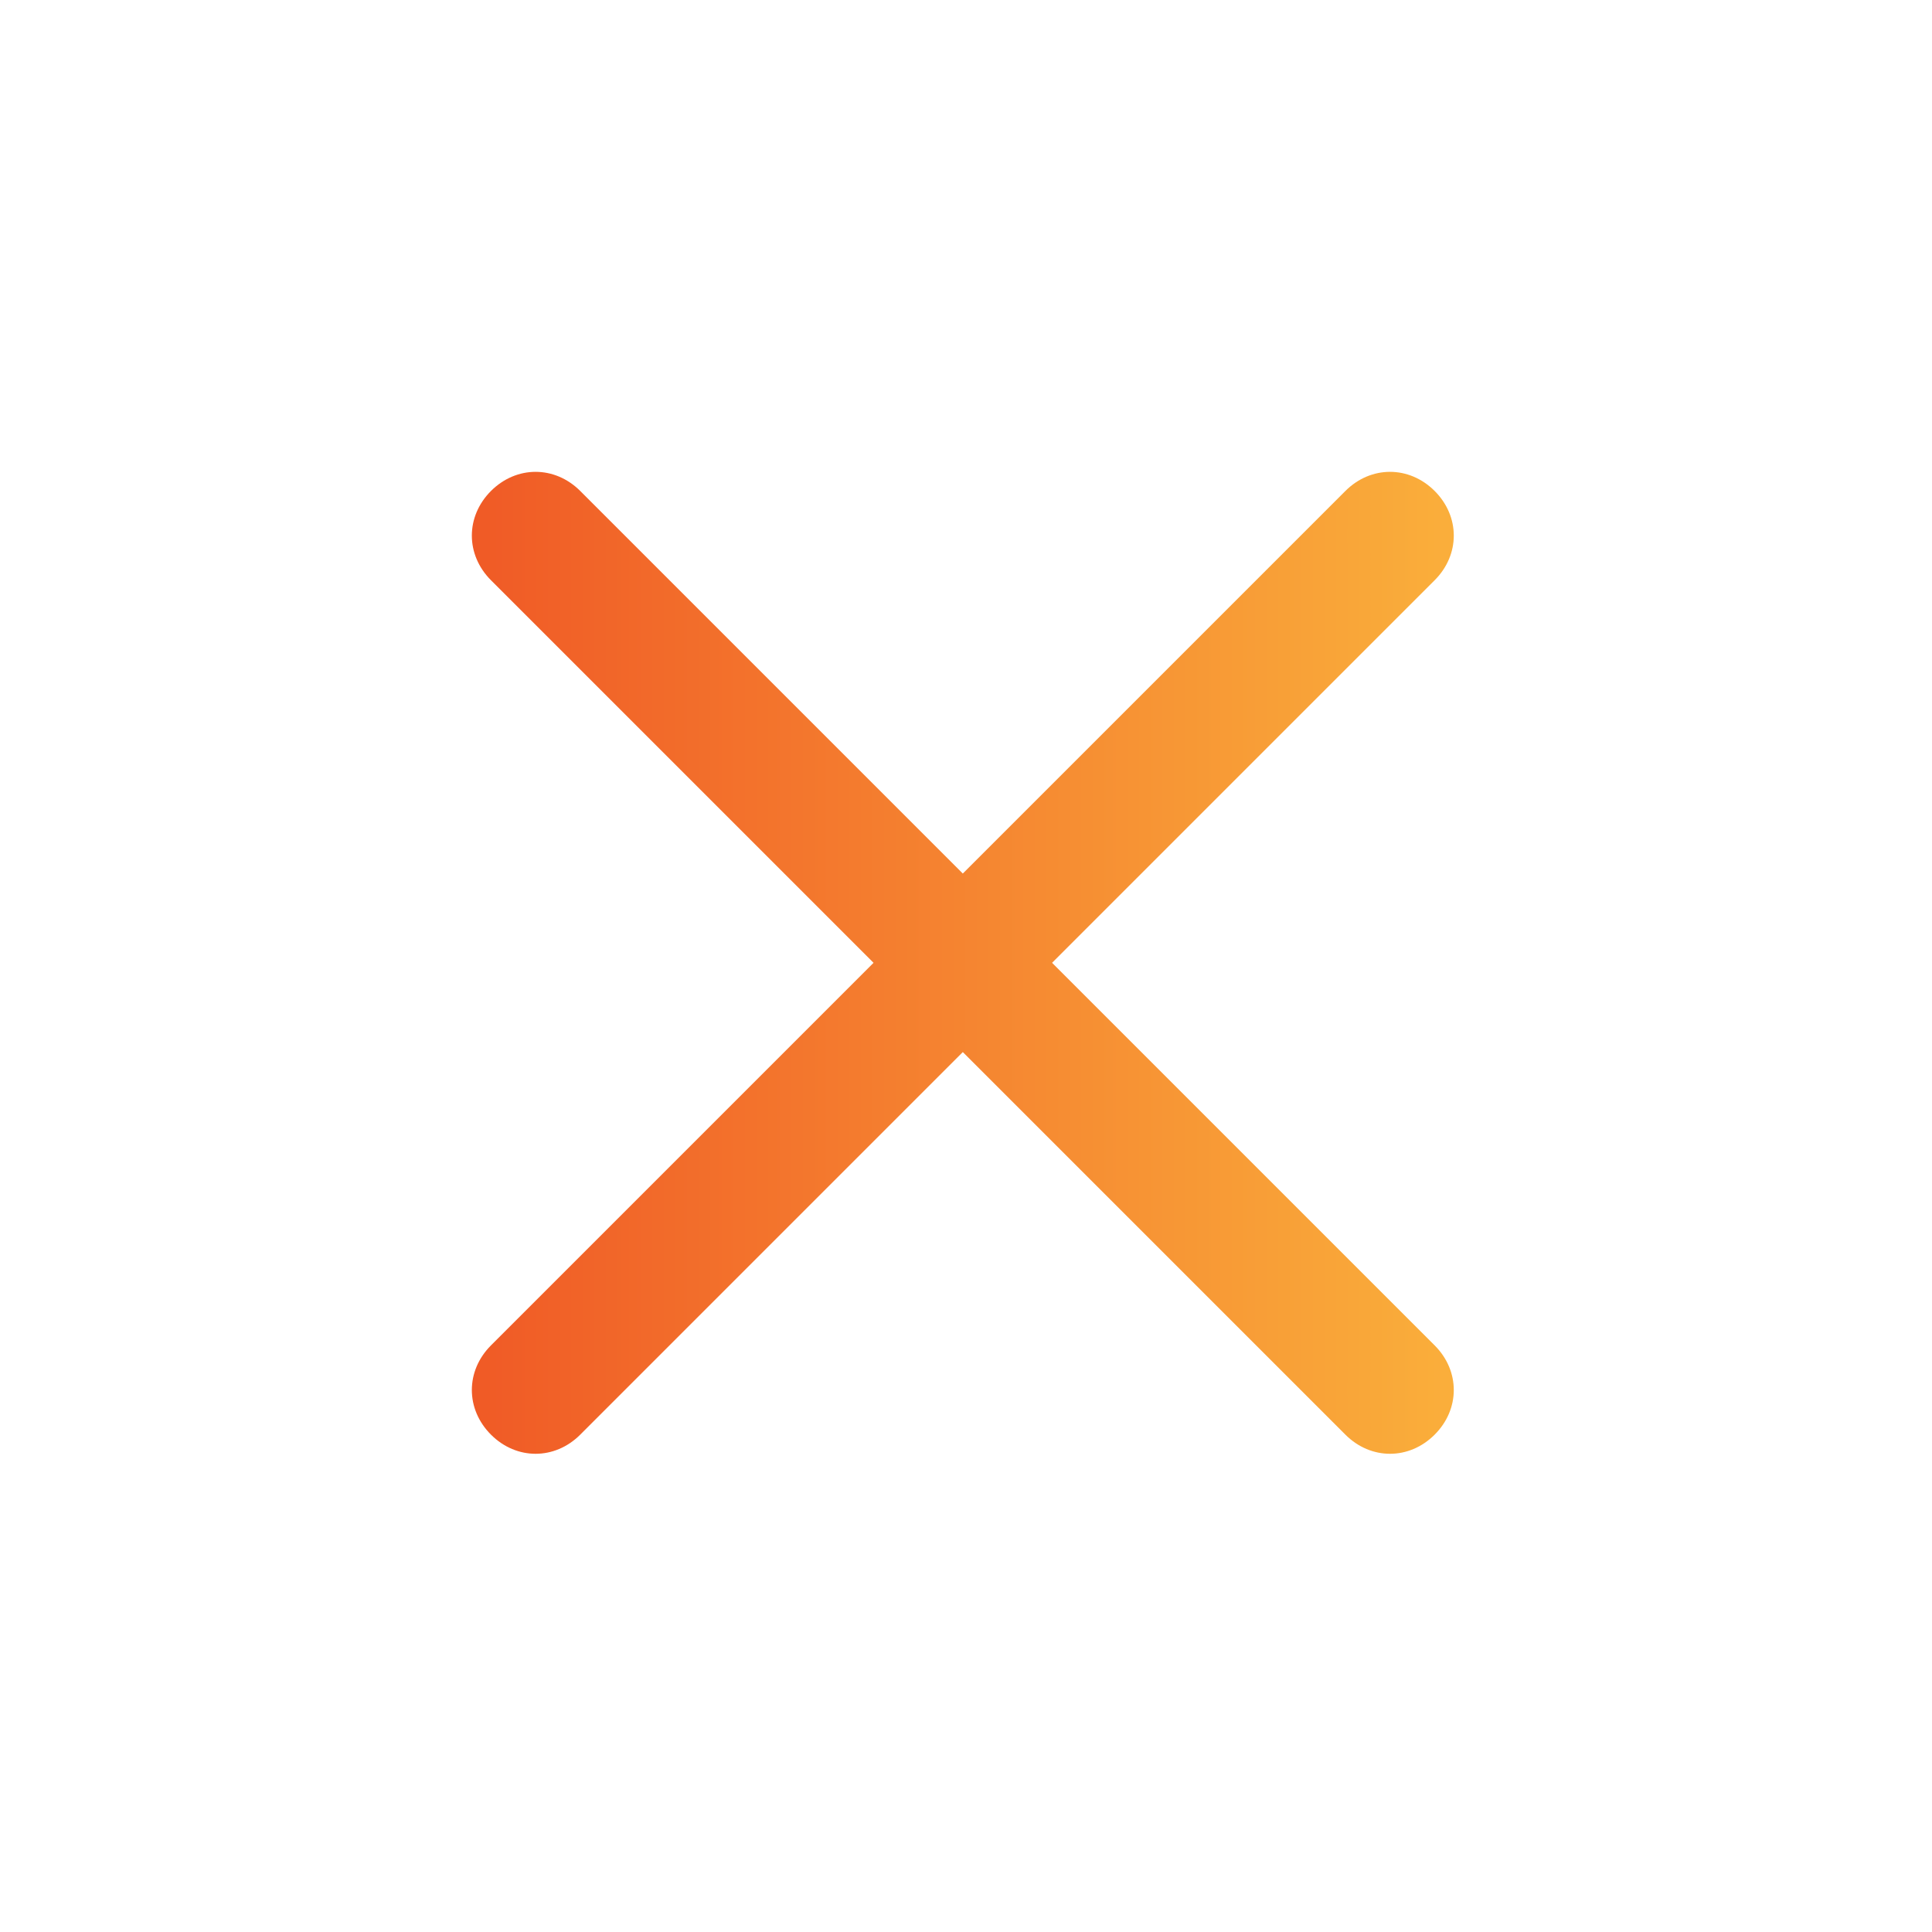 <?xml version="1.0" encoding="utf-8"?>
<!-- Generator: Adobe Illustrator 21.1.0, SVG Export Plug-In . SVG Version: 6.00 Build 0)  -->
<svg version="1.1" id="Layer_31" xmlns="http://www.w3.org/2000/svg" xmlns:xlink="http://www.w3.org/1999/xlink" x="0px" y="0px"
	 viewBox="0 0 30.3 30.3" enable-background="new 0 0 30.3 30.3" xml:space="preserve">
<linearGradient id="SVGID_31_" gradientUnits="userSpaceOnUse" x1="7.42" y1="15.137" x2="22.854" y2="15.137">
	<stop  offset="0" style="stop-color:#F05A26"/>
	<stop  offset="1" style="stop-color:#FAAF3B"/>
</linearGradient>
<path fill="url(#SVGID_31_)" d="M16.5,15.1l6,6c0.4,0.4,0.4,1,0,1.4l0,0c-0.4,0.4-1,0.4-1.4,0l-6-6l-6,6c-0.4,0.4-1,0.4-1.4,0l0,0
	c-0.4-0.4-0.4-1,0-1.4l6-6l-6-6c-0.4-0.4-0.4-1,0-1.4l0,0c0.4-0.4,1-0.4,1.4,0l6,6l6-6c0.4-0.4,1-0.4,1.4,0l0,0c0.4,0.4,0.4,1,0,1.4
	L16.5,15.1z"/>
</svg>
